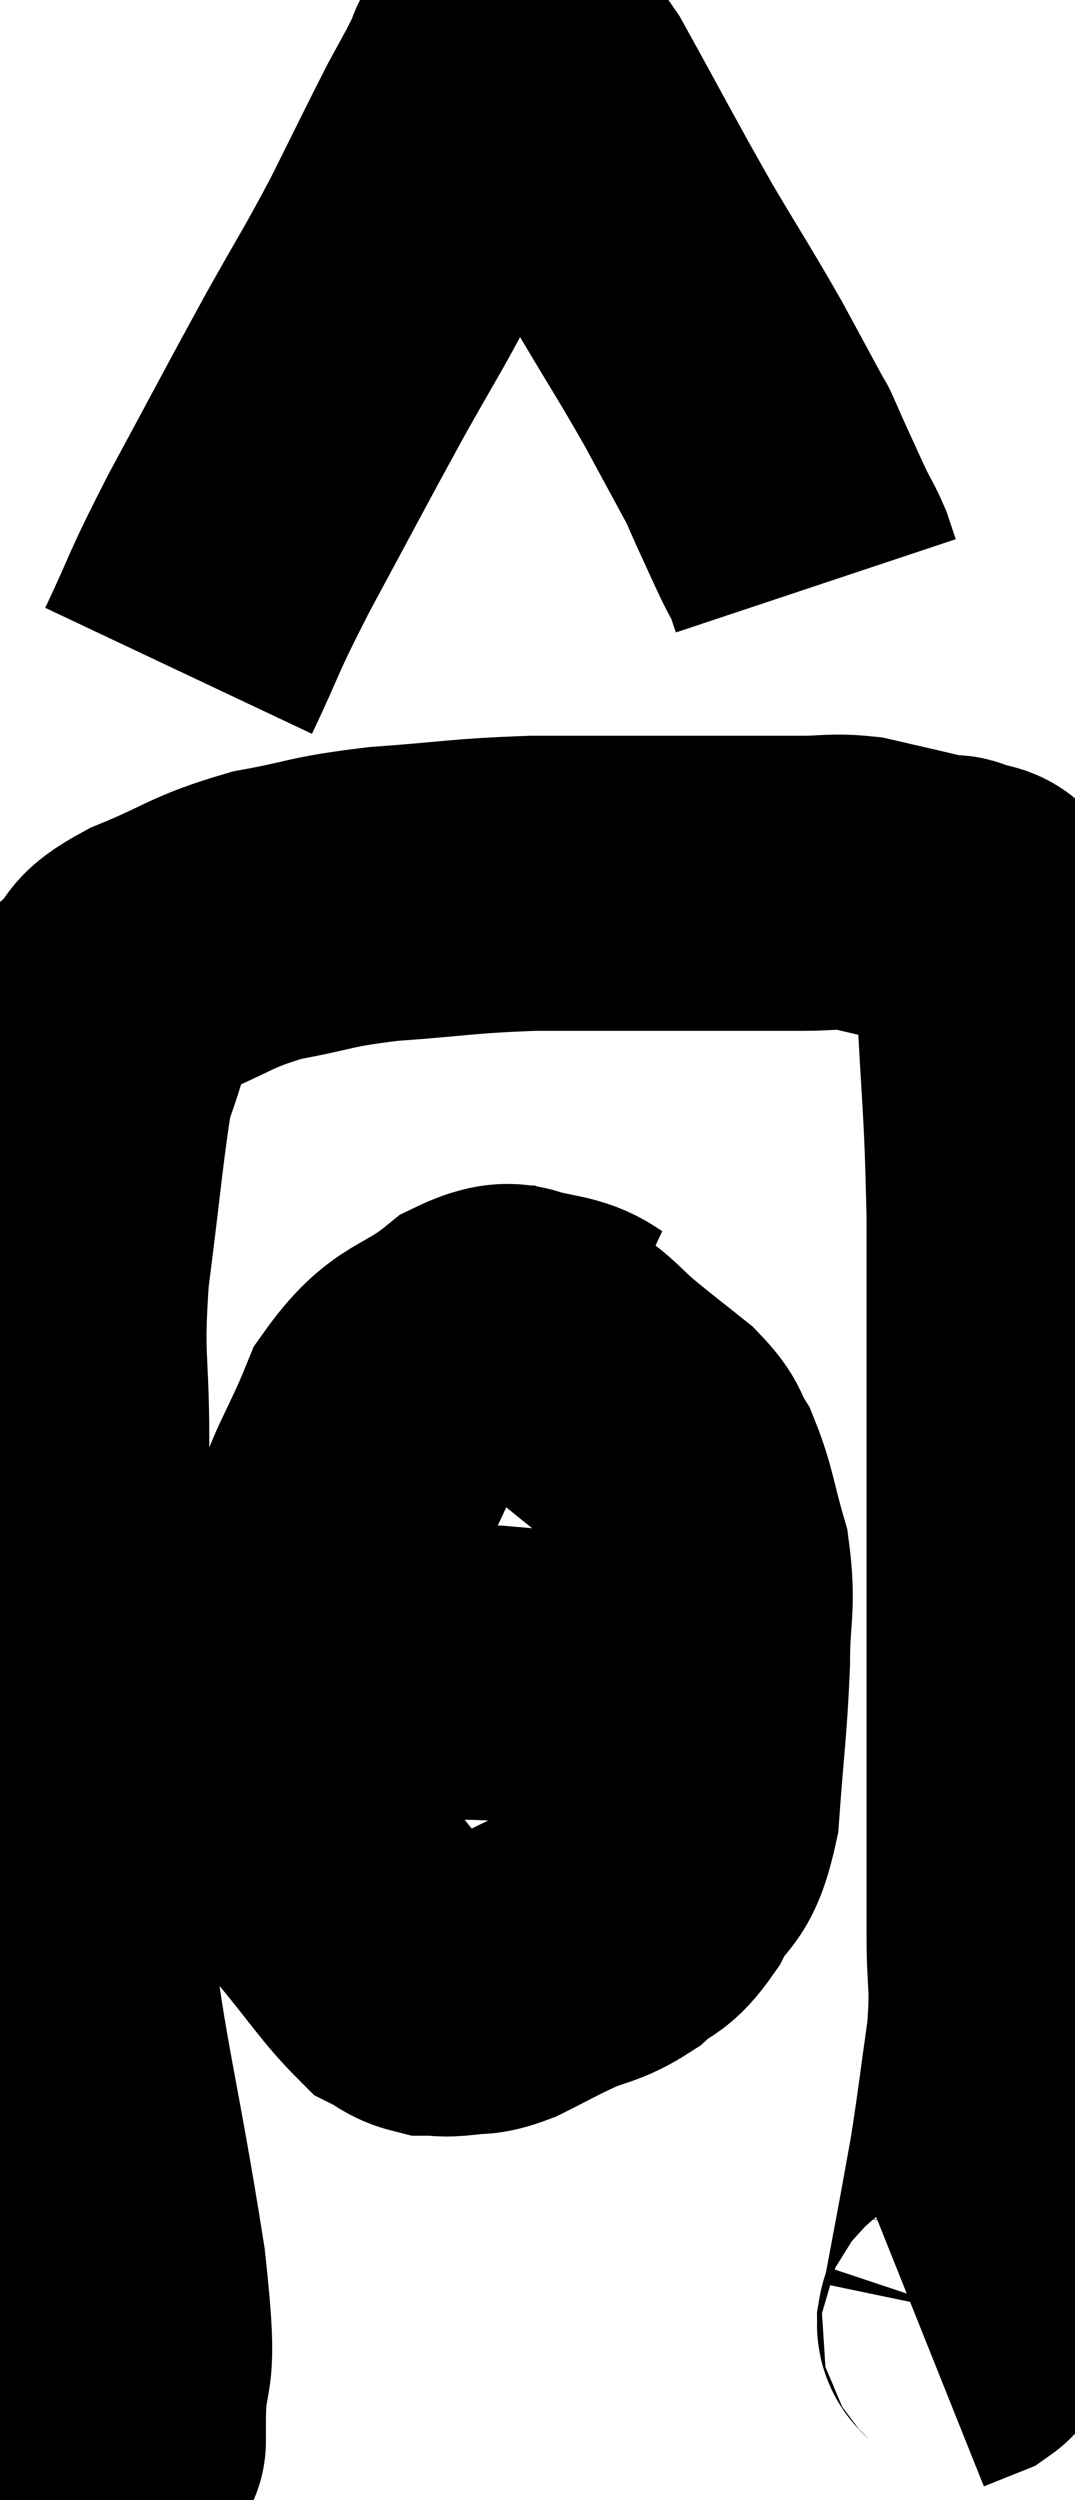 <svg xmlns="http://www.w3.org/2000/svg" viewBox="11.553 2.734 18.22 42.359" width="18.22" height="42.359"><path d="M 13.56 43.8 C 13.56 43.8, 13.56 44.46, 13.56 43.8 C 13.56 42.48, 13.8 43.35, 13.56 41.16 C 13.08 38.1, 12.84 37.56, 12.6 35.04 C 12.6 33.06, 12.6 33.06, 12.6 31.08 C 12.6 29.1, 12.6 28.815, 12.6 27.12 C 12.6 25.71, 12.495 25.815, 12.6 24.3 C 12.81 22.68, 12.855 22.05, 13.02 21.06 C 13.14 20.7, 13.155 20.685, 13.26 20.34 C 13.35 20.01, 13.215 20.01, 13.44 19.68 C 13.8 19.35, 13.5 19.38, 14.16 19.02 C 15.12 18.63, 15.105 18.525, 16.08 18.24 C 17.07 18.06, 16.935 18.015, 18.06 17.88 C 19.32 17.79, 19.35 17.745, 20.58 17.7 C 21.78 17.7, 21.99 17.7, 22.98 17.7 C 23.76 17.7, 24 17.7, 24.54 17.7 C 24.84 17.7, 24.75 17.7, 25.14 17.7 C 25.62 17.7, 25.665 17.655, 26.1 17.7 C 26.49 17.79, 26.49 17.79, 26.88 17.88 C 27.27 17.97, 27.435 18.015, 27.66 18.06 C 27.72 18.06, 27.615 17.985, 27.78 18.06 C 28.05 18.21, 28.125 18.03, 28.32 18.36 C 28.44 18.87, 28.455 18.135, 28.56 19.38 C 28.65 21.36, 28.695 21.27, 28.74 23.34 C 28.74 25.5, 28.74 25.455, 28.74 27.66 C 28.74 29.91, 28.74 30.195, 28.74 32.16 C 28.74 33.84, 28.74 34.245, 28.74 35.52 C 28.74 36.39, 28.815 36.3, 28.74 37.26 C 28.59 38.31, 28.575 38.505, 28.44 39.36 C 28.32 40.02, 28.32 40.035, 28.2 40.68 C 28.08 41.31, 28.035 41.58, 27.96 41.94 C 27.93 42.03, 27.915 42.03, 27.9 42.12 C 27.9 42.21, 28.05 42.195, 27.9 42.3 L 27.3 42.54" fill="none" stroke="black" stroke-width="5"></path><path d="M 21.72 25.86 C 21.27 25.65, 21.33 25.545, 20.82 25.44 C 20.25 25.44, 20.37 25.11, 19.68 25.44 C 18.87 26.1, 18.69 25.875, 18.06 26.76 C 17.61 27.87, 17.475 27.87, 17.16 28.98 C 16.98 30.09, 16.89 30.21, 16.8 31.2 C 16.8 32.07, 16.71 32.055, 16.8 32.94 C 16.98 33.84, 16.77 33.93, 17.16 34.74 C 17.76 35.46, 17.94 35.76, 18.36 36.18 C 18.6 36.3, 18.6 36.36, 18.84 36.42 C 19.08 36.42, 19.035 36.45, 19.32 36.42 C 19.65 36.36, 19.575 36.45, 19.98 36.3 C 20.46 36.06, 20.46 36.045, 20.94 35.82 C 21.42 35.61, 21.48 35.67, 21.9 35.4 C 22.26 35.07, 22.275 35.235, 22.62 34.74 C 22.95 34.08, 23.07 34.38, 23.28 33.42 C 23.37 32.16, 23.415 31.965, 23.46 30.9 C 23.46 30.03, 23.565 29.955, 23.46 29.16 C 23.25 28.44, 23.25 28.245, 23.04 27.72 C 22.83 27.39, 22.95 27.405, 22.62 27.06 C 22.17 26.7, 22.14 26.685, 21.72 26.34 C 21.33 26.01, 21.33 25.935, 20.94 25.68 C 20.55 25.5, 20.4 25.41, 20.16 25.32 L 19.98 25.32" fill="none" stroke="black" stroke-width="5"></path><path d="M 16.62 31.02 C 16.98 31.05, 16.86 31.065, 17.34 31.08 C 17.94 31.08, 17.895 31.08, 18.54 31.08 C 19.23 31.08, 19.215 31.05, 19.92 31.08 C 20.64 31.14, 20.805 31.17, 21.36 31.2 C 21.75 31.2, 21.825 31.2, 22.14 31.2 C 22.38 31.2, 22.455 31.17, 22.62 31.2 C 22.71 31.26, 22.68 31.275, 22.8 31.32 L 23.1 31.38" fill="none" stroke="black" stroke-width="5"></path><path d="M 14.58 14.1 C 15.09 13.02, 14.94 13.23, 15.6 11.94 C 16.41 10.44, 16.53 10.2, 17.22 8.94 C 17.79 7.92, 17.835 7.89, 18.36 6.9 C 18.84 5.94, 18.99 5.625, 19.32 4.98 C 19.5 4.65, 19.575 4.515, 19.68 4.32 C 19.71 4.26, 19.695 4.275, 19.74 4.2 C 19.8 4.11, 19.815 4.11, 19.86 4.02 C 19.89 3.93, 19.83 3.9, 19.92 3.84 C 20.07 3.81, 19.965 3.66, 20.22 3.78 C 20.58 4.05, 20.37 3.48, 20.94 4.32 C 21.72 5.73, 21.825 5.955, 22.5 7.14 C 23.07 8.1, 23.16 8.22, 23.64 9.06 C 24.03 9.78, 24.225 10.14, 24.42 10.5 C 24.42 10.5, 24.36 10.365, 24.42 10.5 C 24.54 10.77, 24.51 10.71, 24.66 11.04 C 24.84 11.43, 24.87 11.505, 25.02 11.82 C 25.14 12.06, 25.17 12.09, 25.26 12.3 C 25.32 12.48, 25.35 12.57, 25.38 12.66 L 25.38 12.66" fill="none" stroke="black" stroke-width="5"></path></svg>